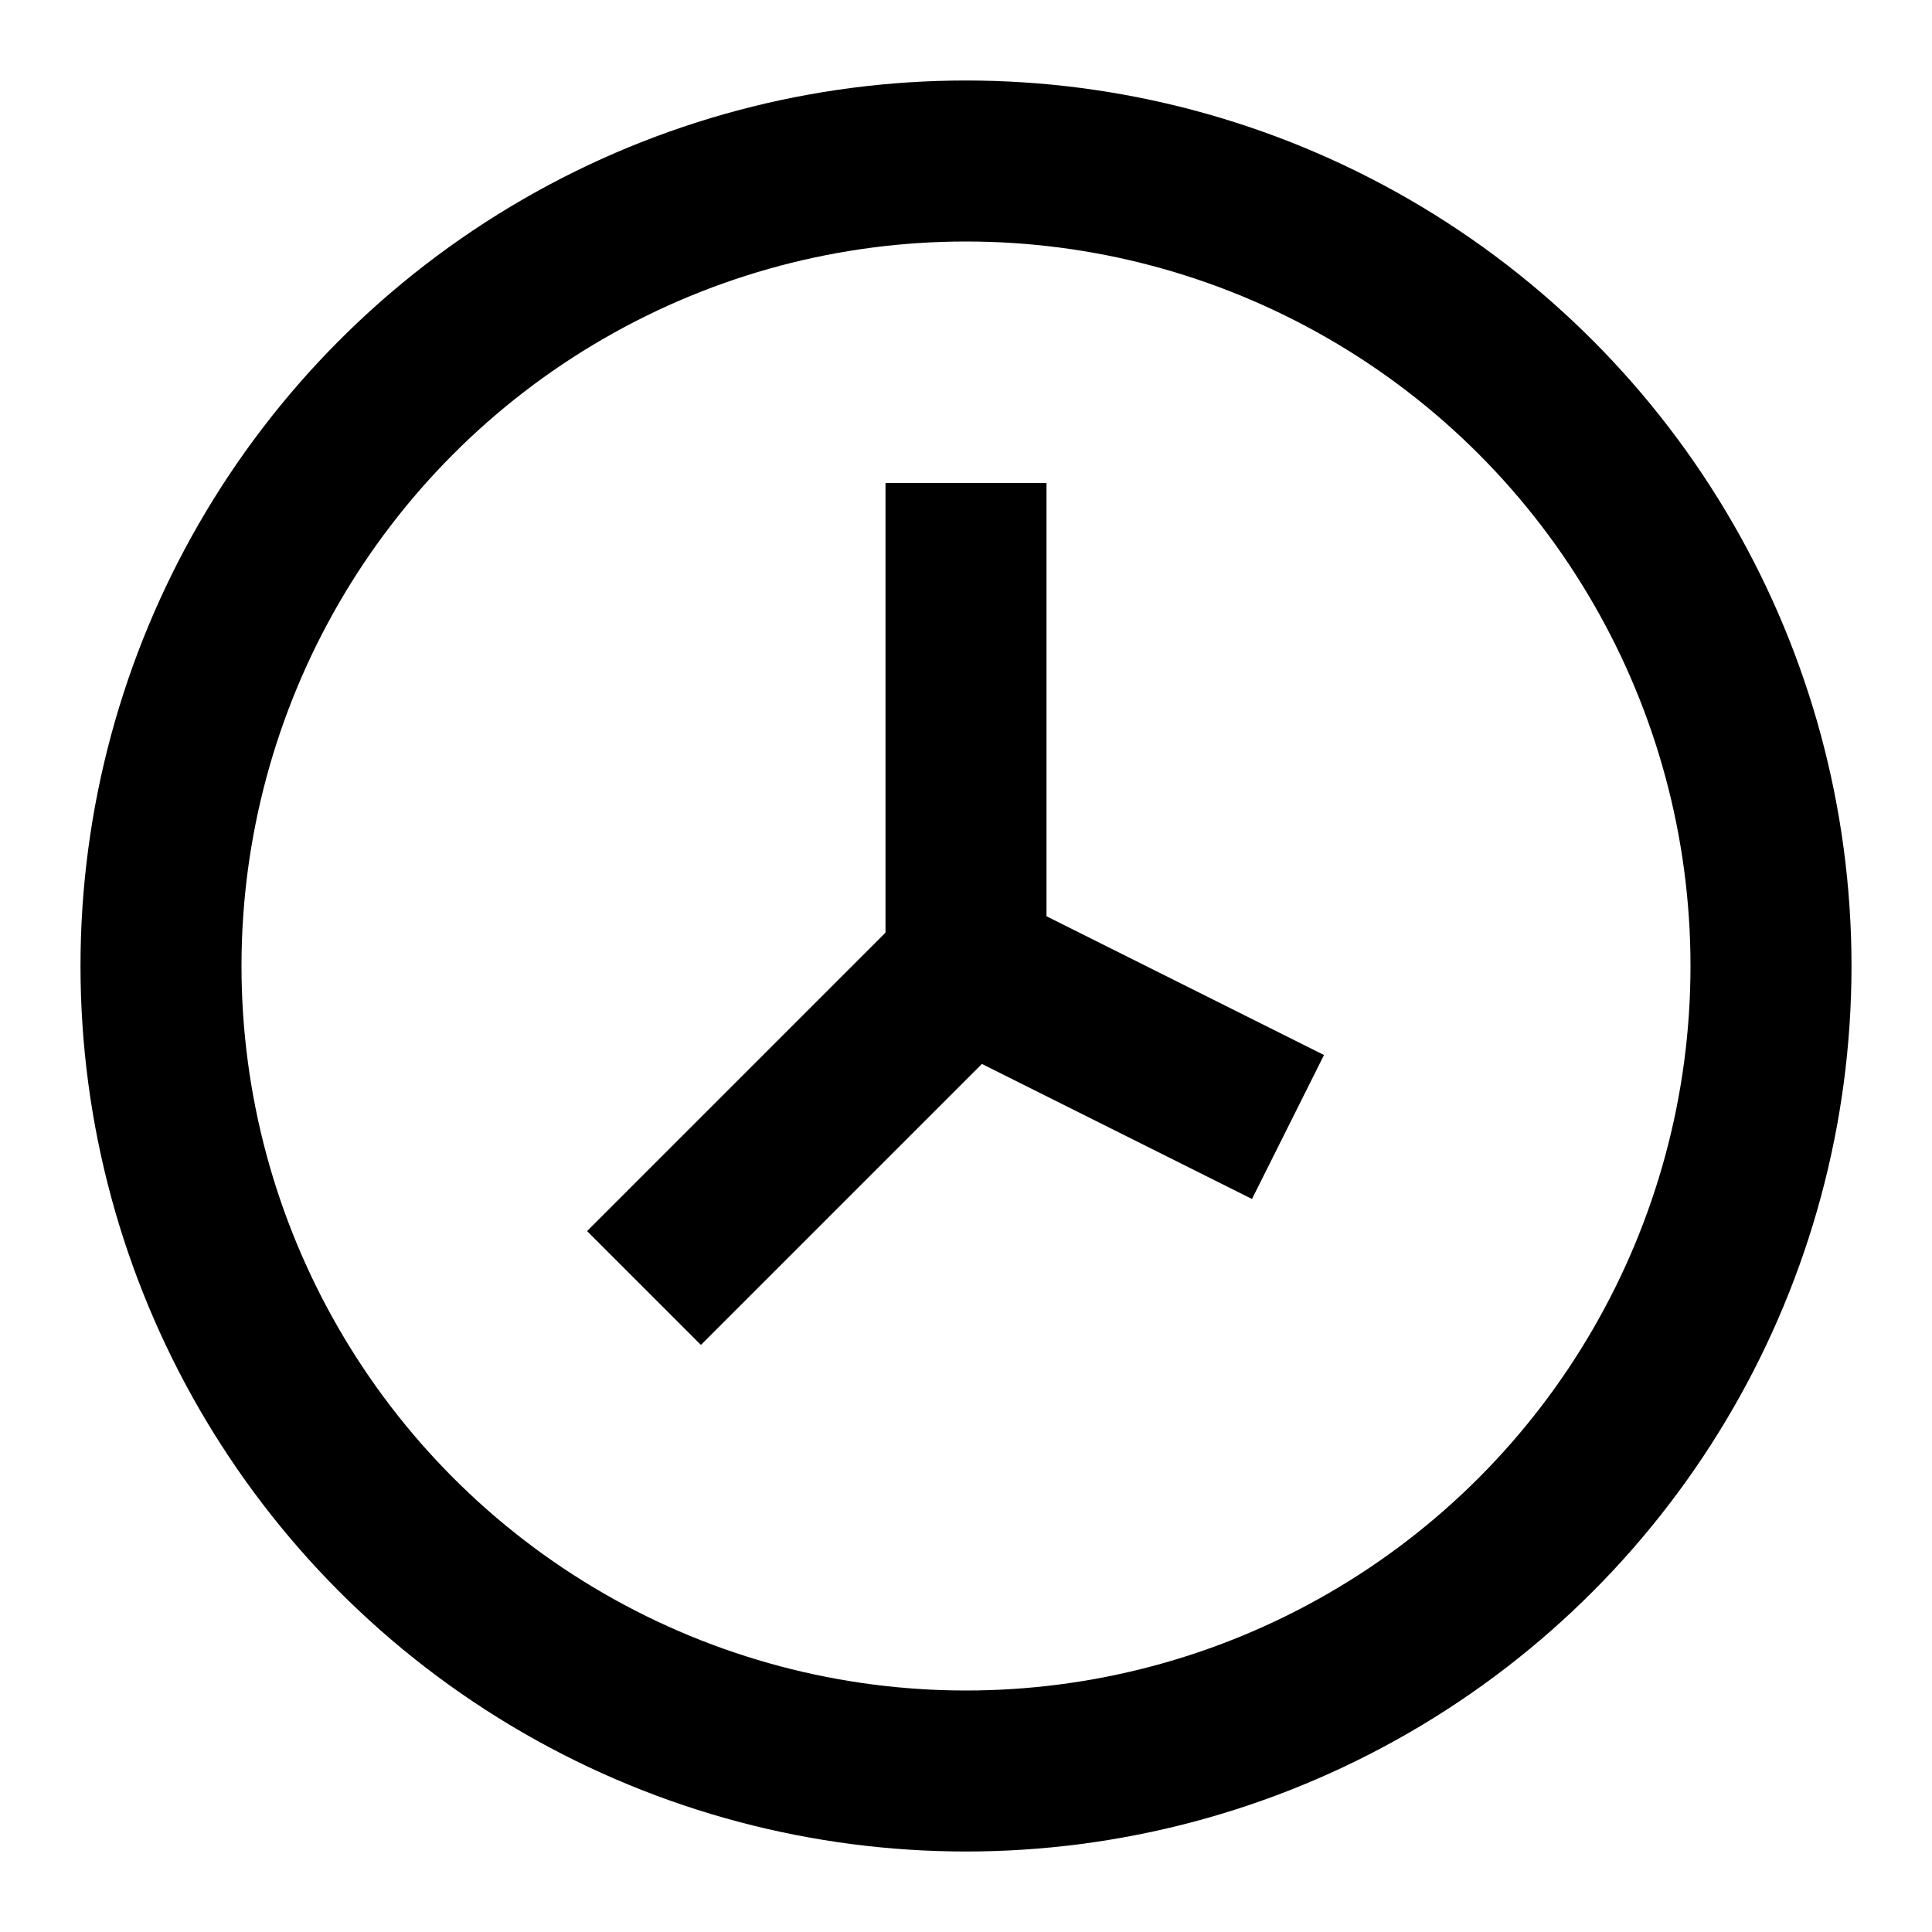 <svg xmlns="http://www.w3.org/2000/svg" class="w-12 h-12 mx-auto mb-3" viewBox="0 0 24 24" fill="none" stroke="currentColor" stroke-width="2">
  <circle cx="12" cy="12" r="10"/>
  <line x1="12" y1="12" x2="12" y2="6"/>
  <line x1="12" y1="12" x2="16" y2="14"/>
  <line x1="12" y1="12" x2="8" y2="16"/>
</svg>
